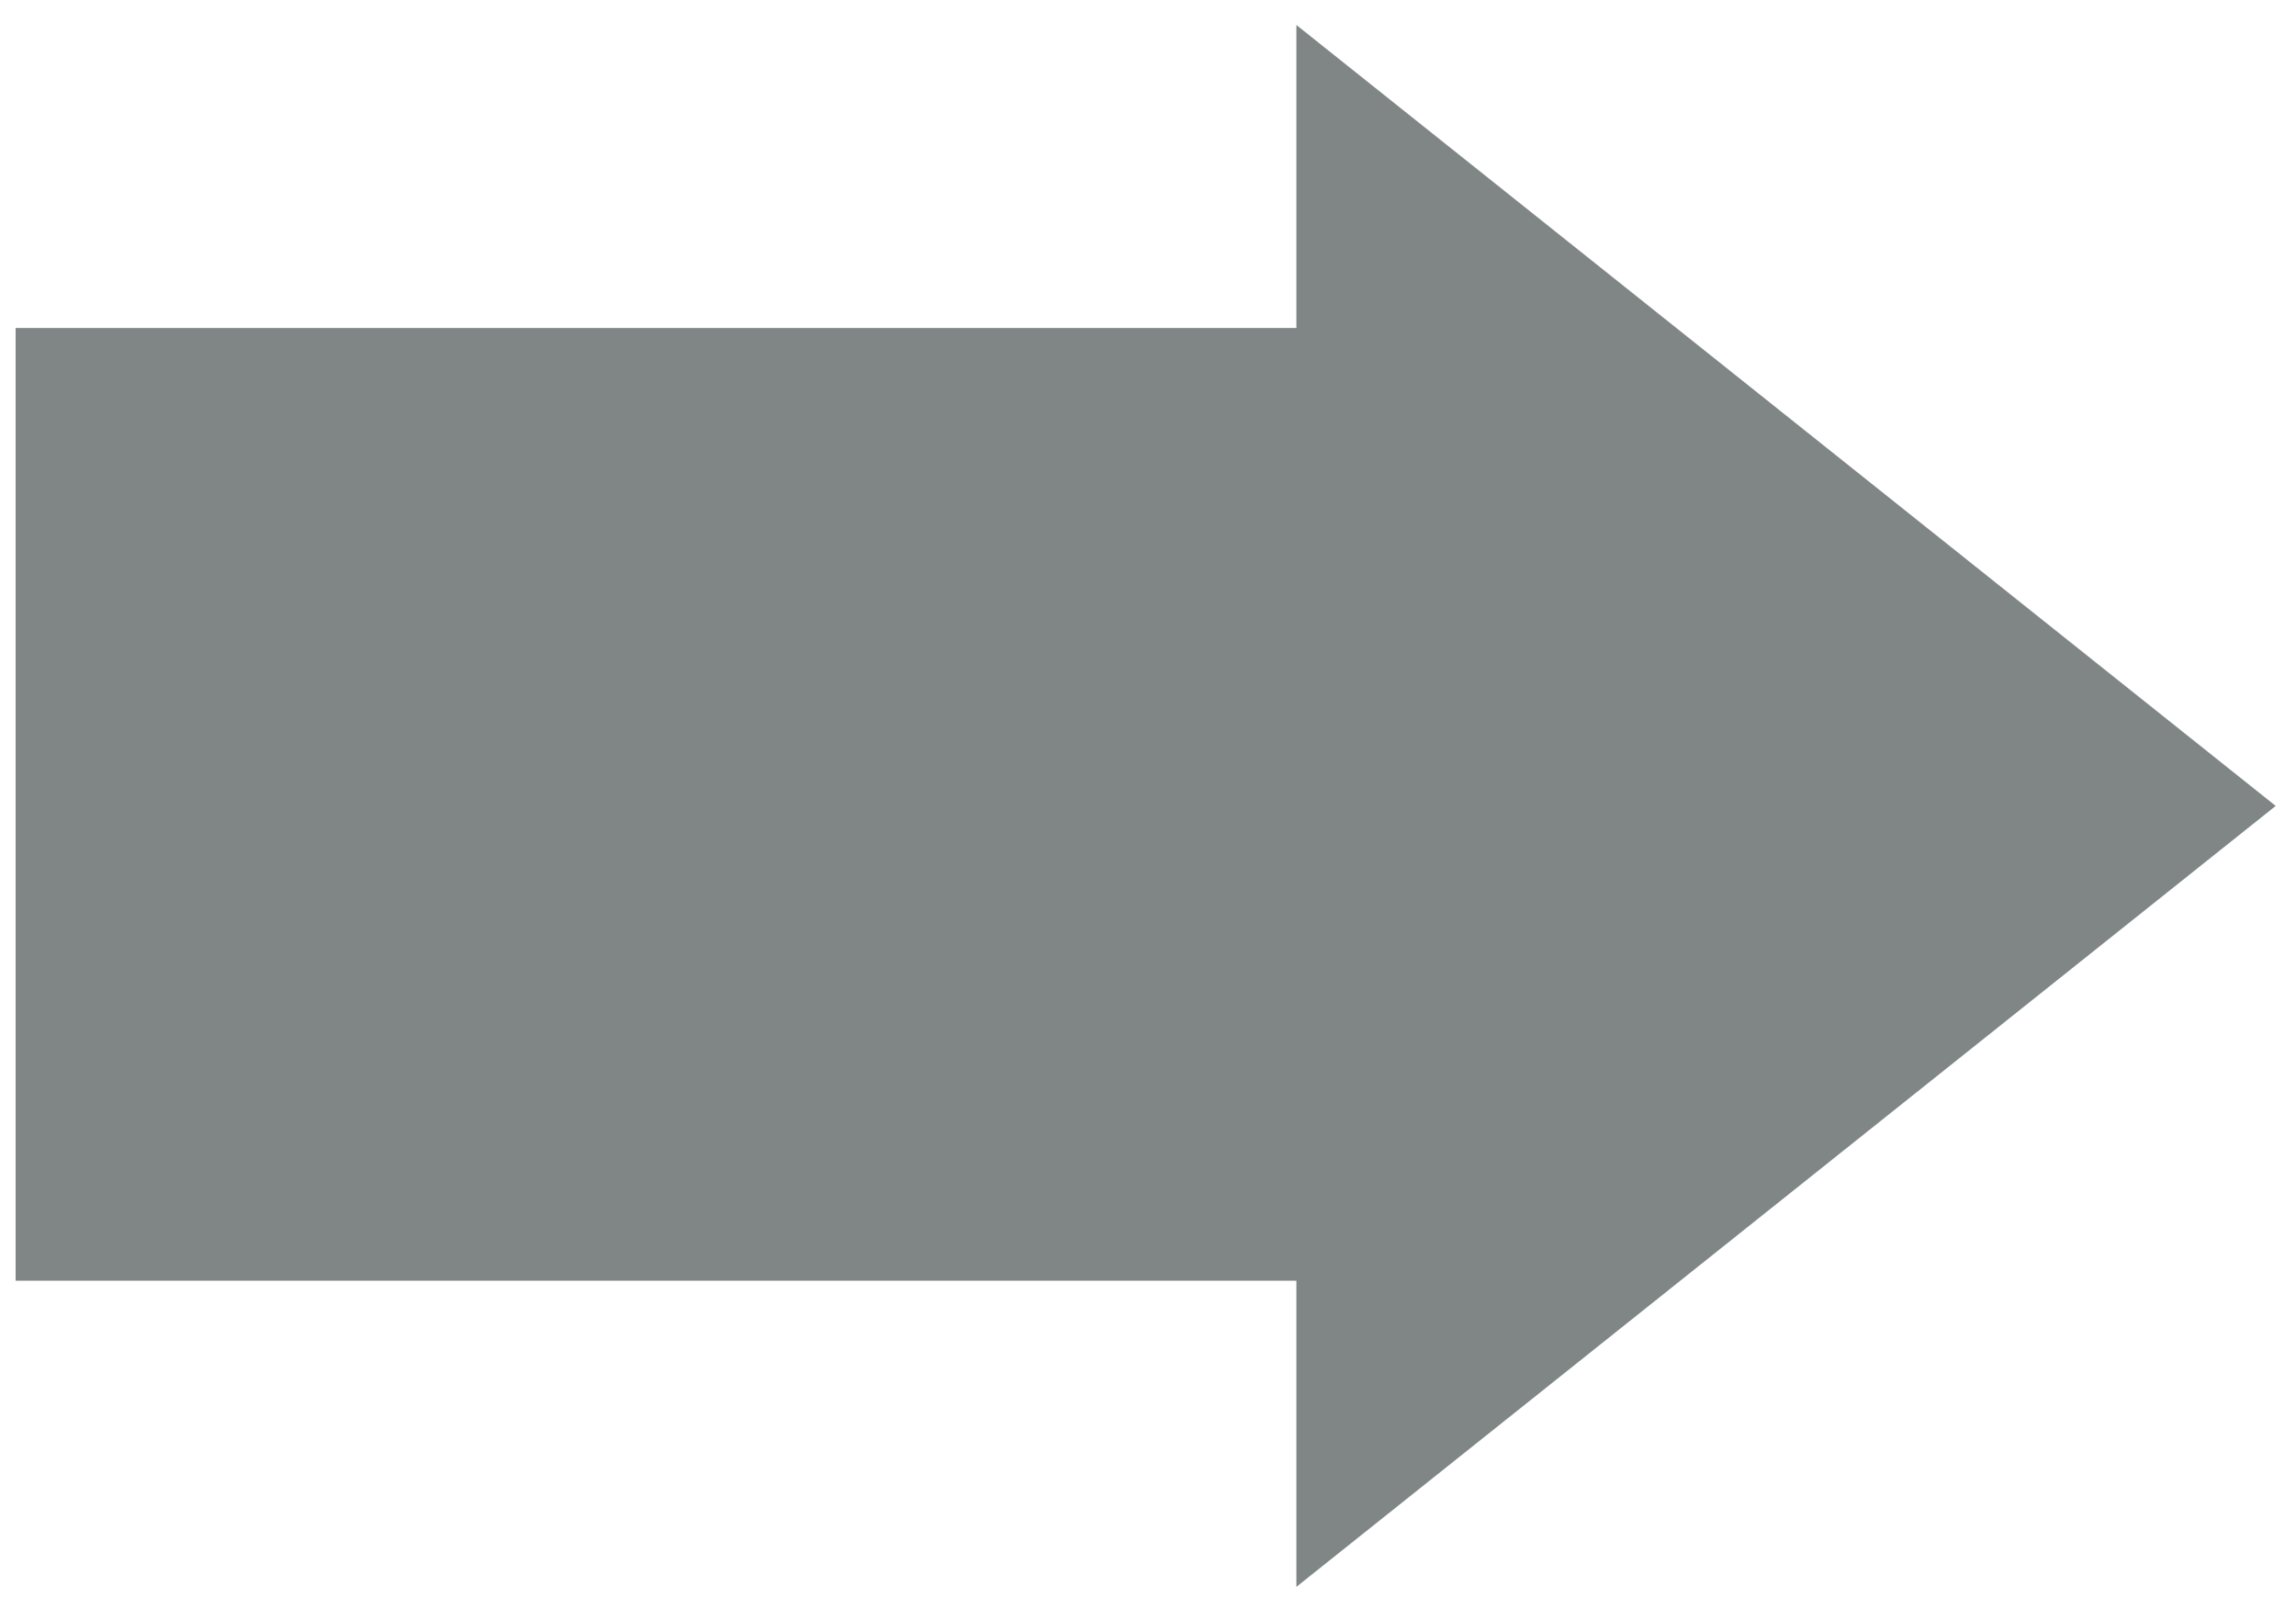 <?xml version="1.0" encoding="UTF-8" standalone="no"?><svg xmlns="http://www.w3.org/2000/svg" xmlns:xlink="http://www.w3.org/1999/xlink" clip-rule="evenodd" stroke-miterlimit="10" viewBox="0 0 147 103"><desc>SVG generated by Keynote</desc><defs></defs><g transform="matrix(1.00, 0.00, -0.00, -1.00, 0.0, 103.0)"><path d="M 83.0 21.0 L 83.0 1.4 L 145.7 51.4 L 83.0 101.4 L 83.0 82.0 L 1.0 82.0 L 1.0 21.0 Z M 82.7 21.2 " fill="#7F8685"></path></g></svg>